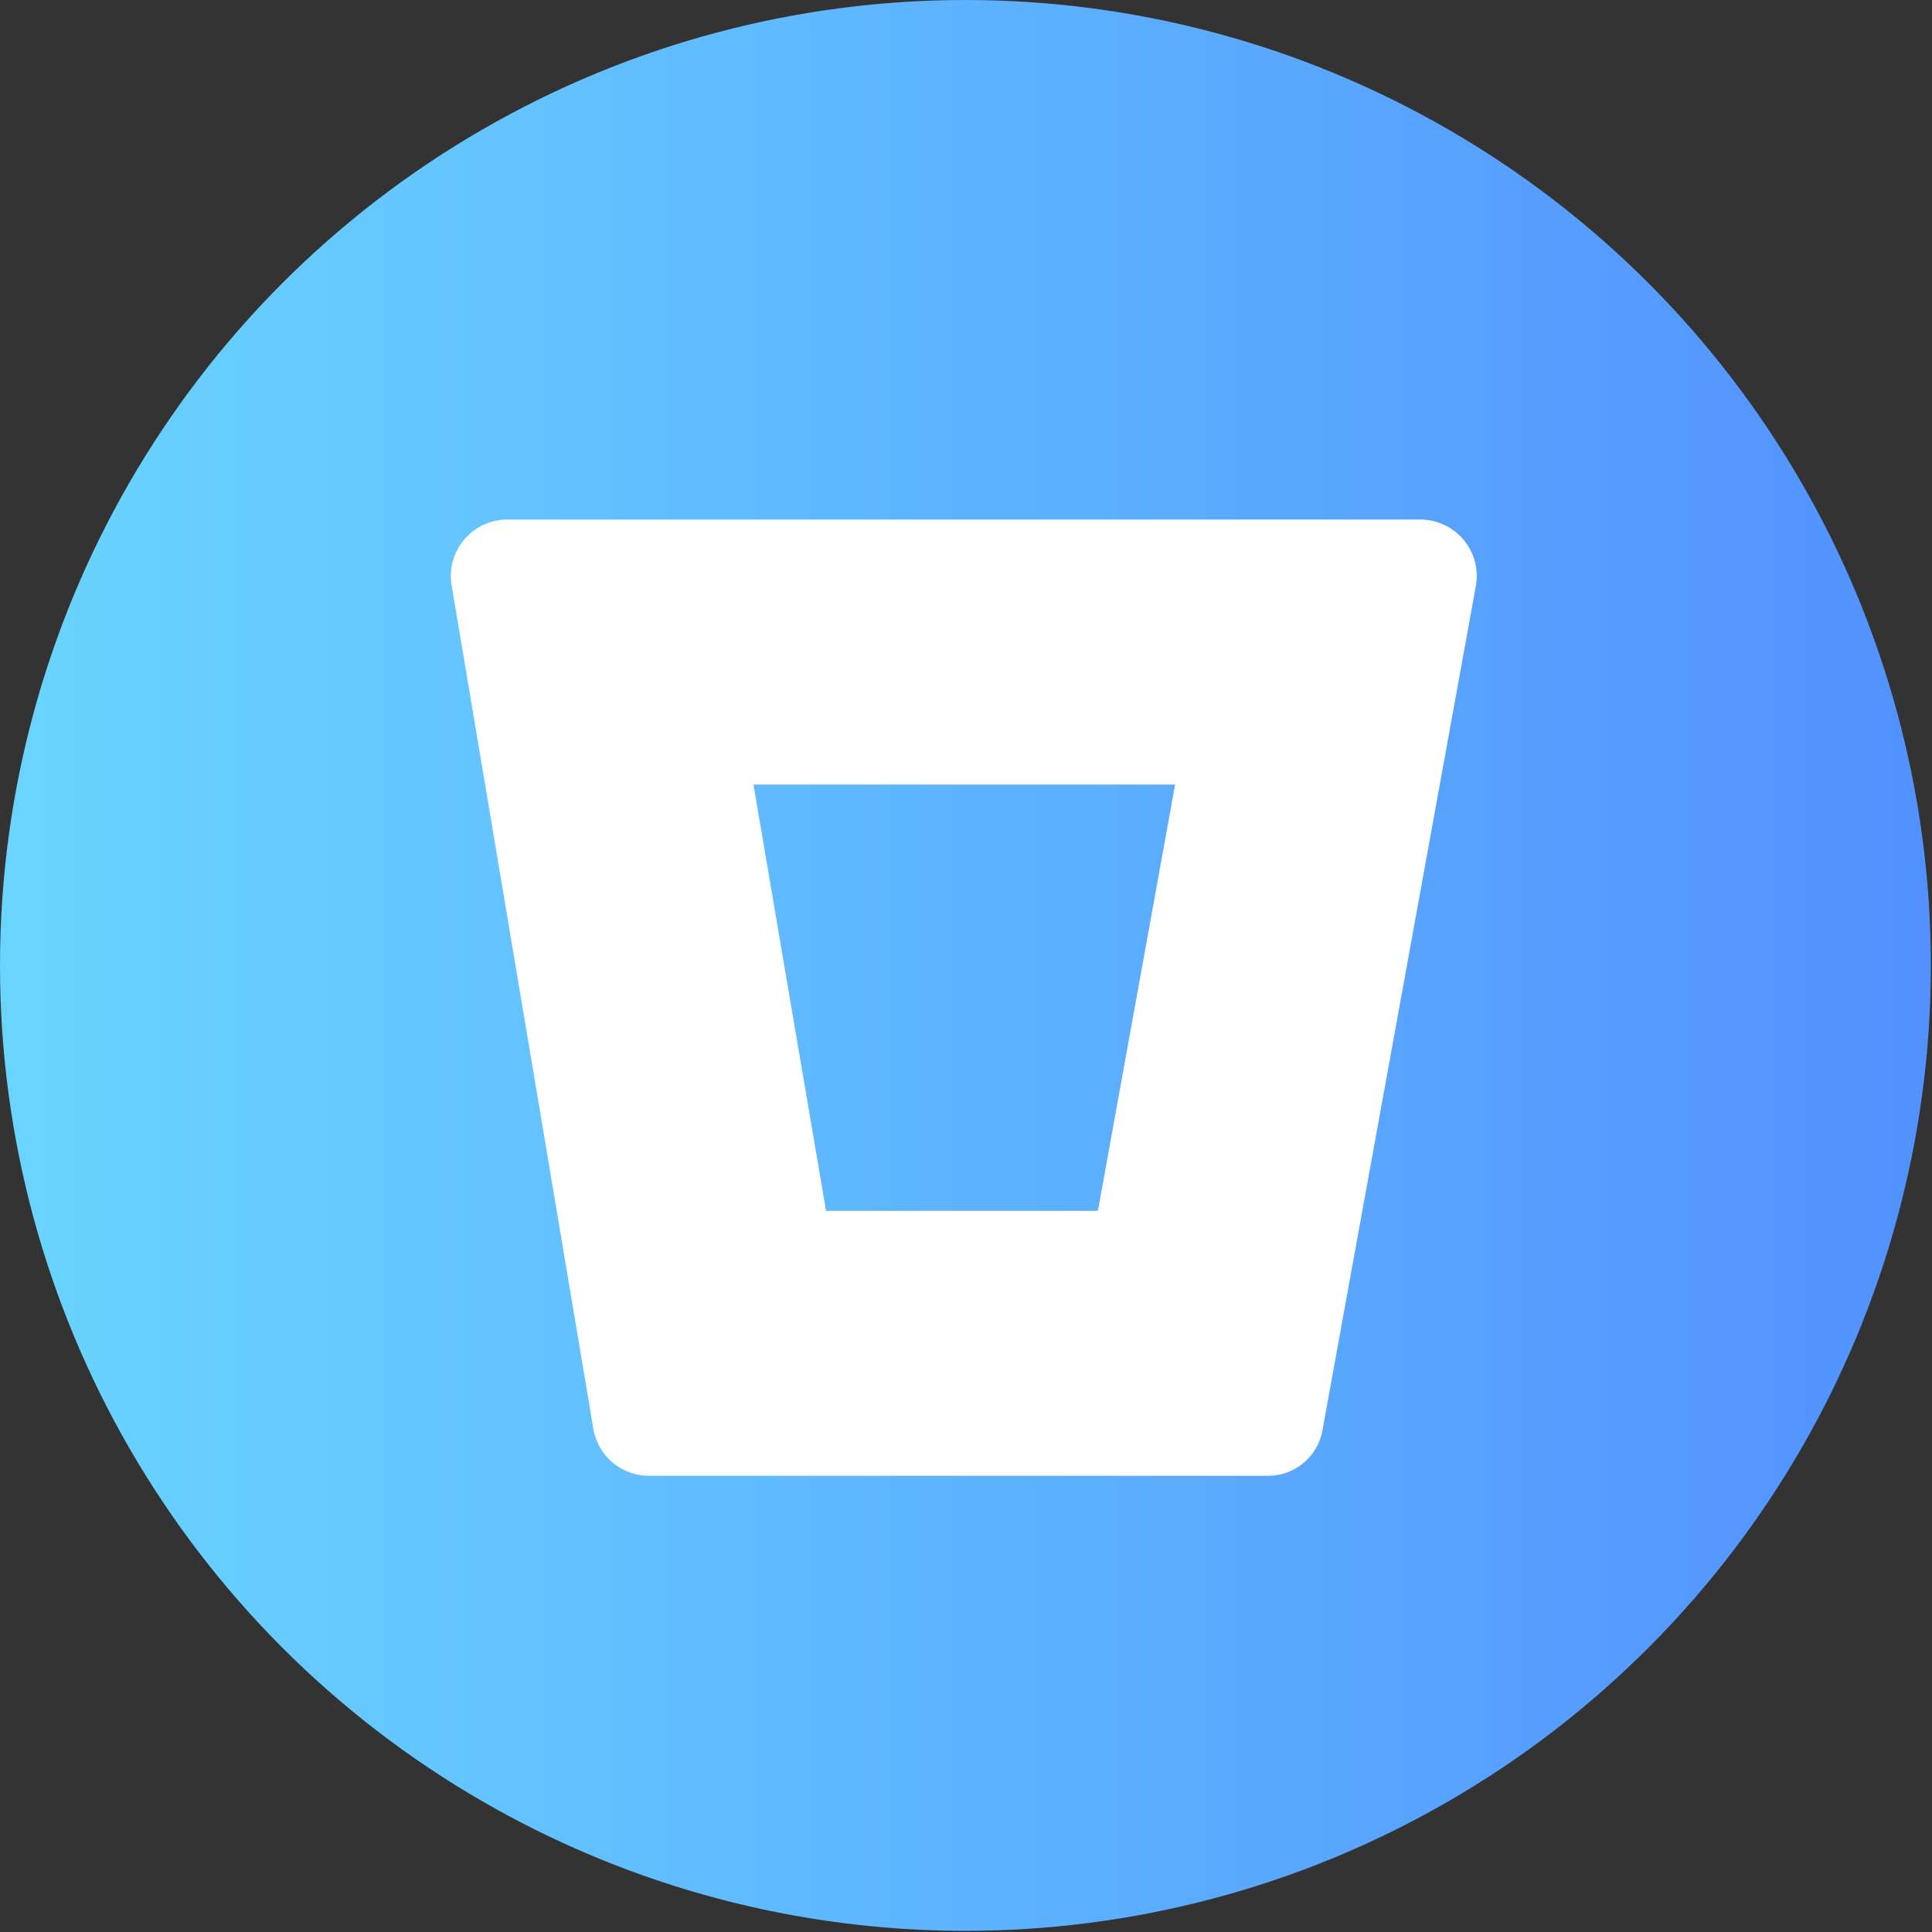 <svg xmlns="http://www.w3.org/2000/svg" xmlns:xlink="http://www.w3.org/1999/xlink" viewBox="0 0 16.77 16.77"><rect x="0" y="0" width="16.77" height="16.77" fill="#333333" stroke="none"/><defs><style>.cls-1{fill:url(#linear-gradient);}.cls-2{fill:#fff;}</style><linearGradient id="linear-gradient" y1="8.38" x2="16.77" y2="8.38" gradientUnits="userSpaceOnUse"><stop offset="0" stop-color="#69d5ff"/><stop offset="1" stop-color="#5291ff"/></linearGradient></defs><title>Asset 25</title><g id="Layer_2" data-name="Layer 2"><g id="Layer_1-2" data-name="Layer 1"><circle class="cls-1" cx="8.38" cy="8.38" r="8.38"/><path class="cls-2" d="M10.2,6.81l-.67,3.7H7.17l-.63-3.7H10.2m2.16-2.3H4.41a.49.49,0,0,0-.49.57L5.15,12.4a.49.49,0,0,0,.49.41H11a.48.48,0,0,0,.48-.4l1.33-7.32a.49.49,0,0,0-.49-.58Z"/></g></g></svg>